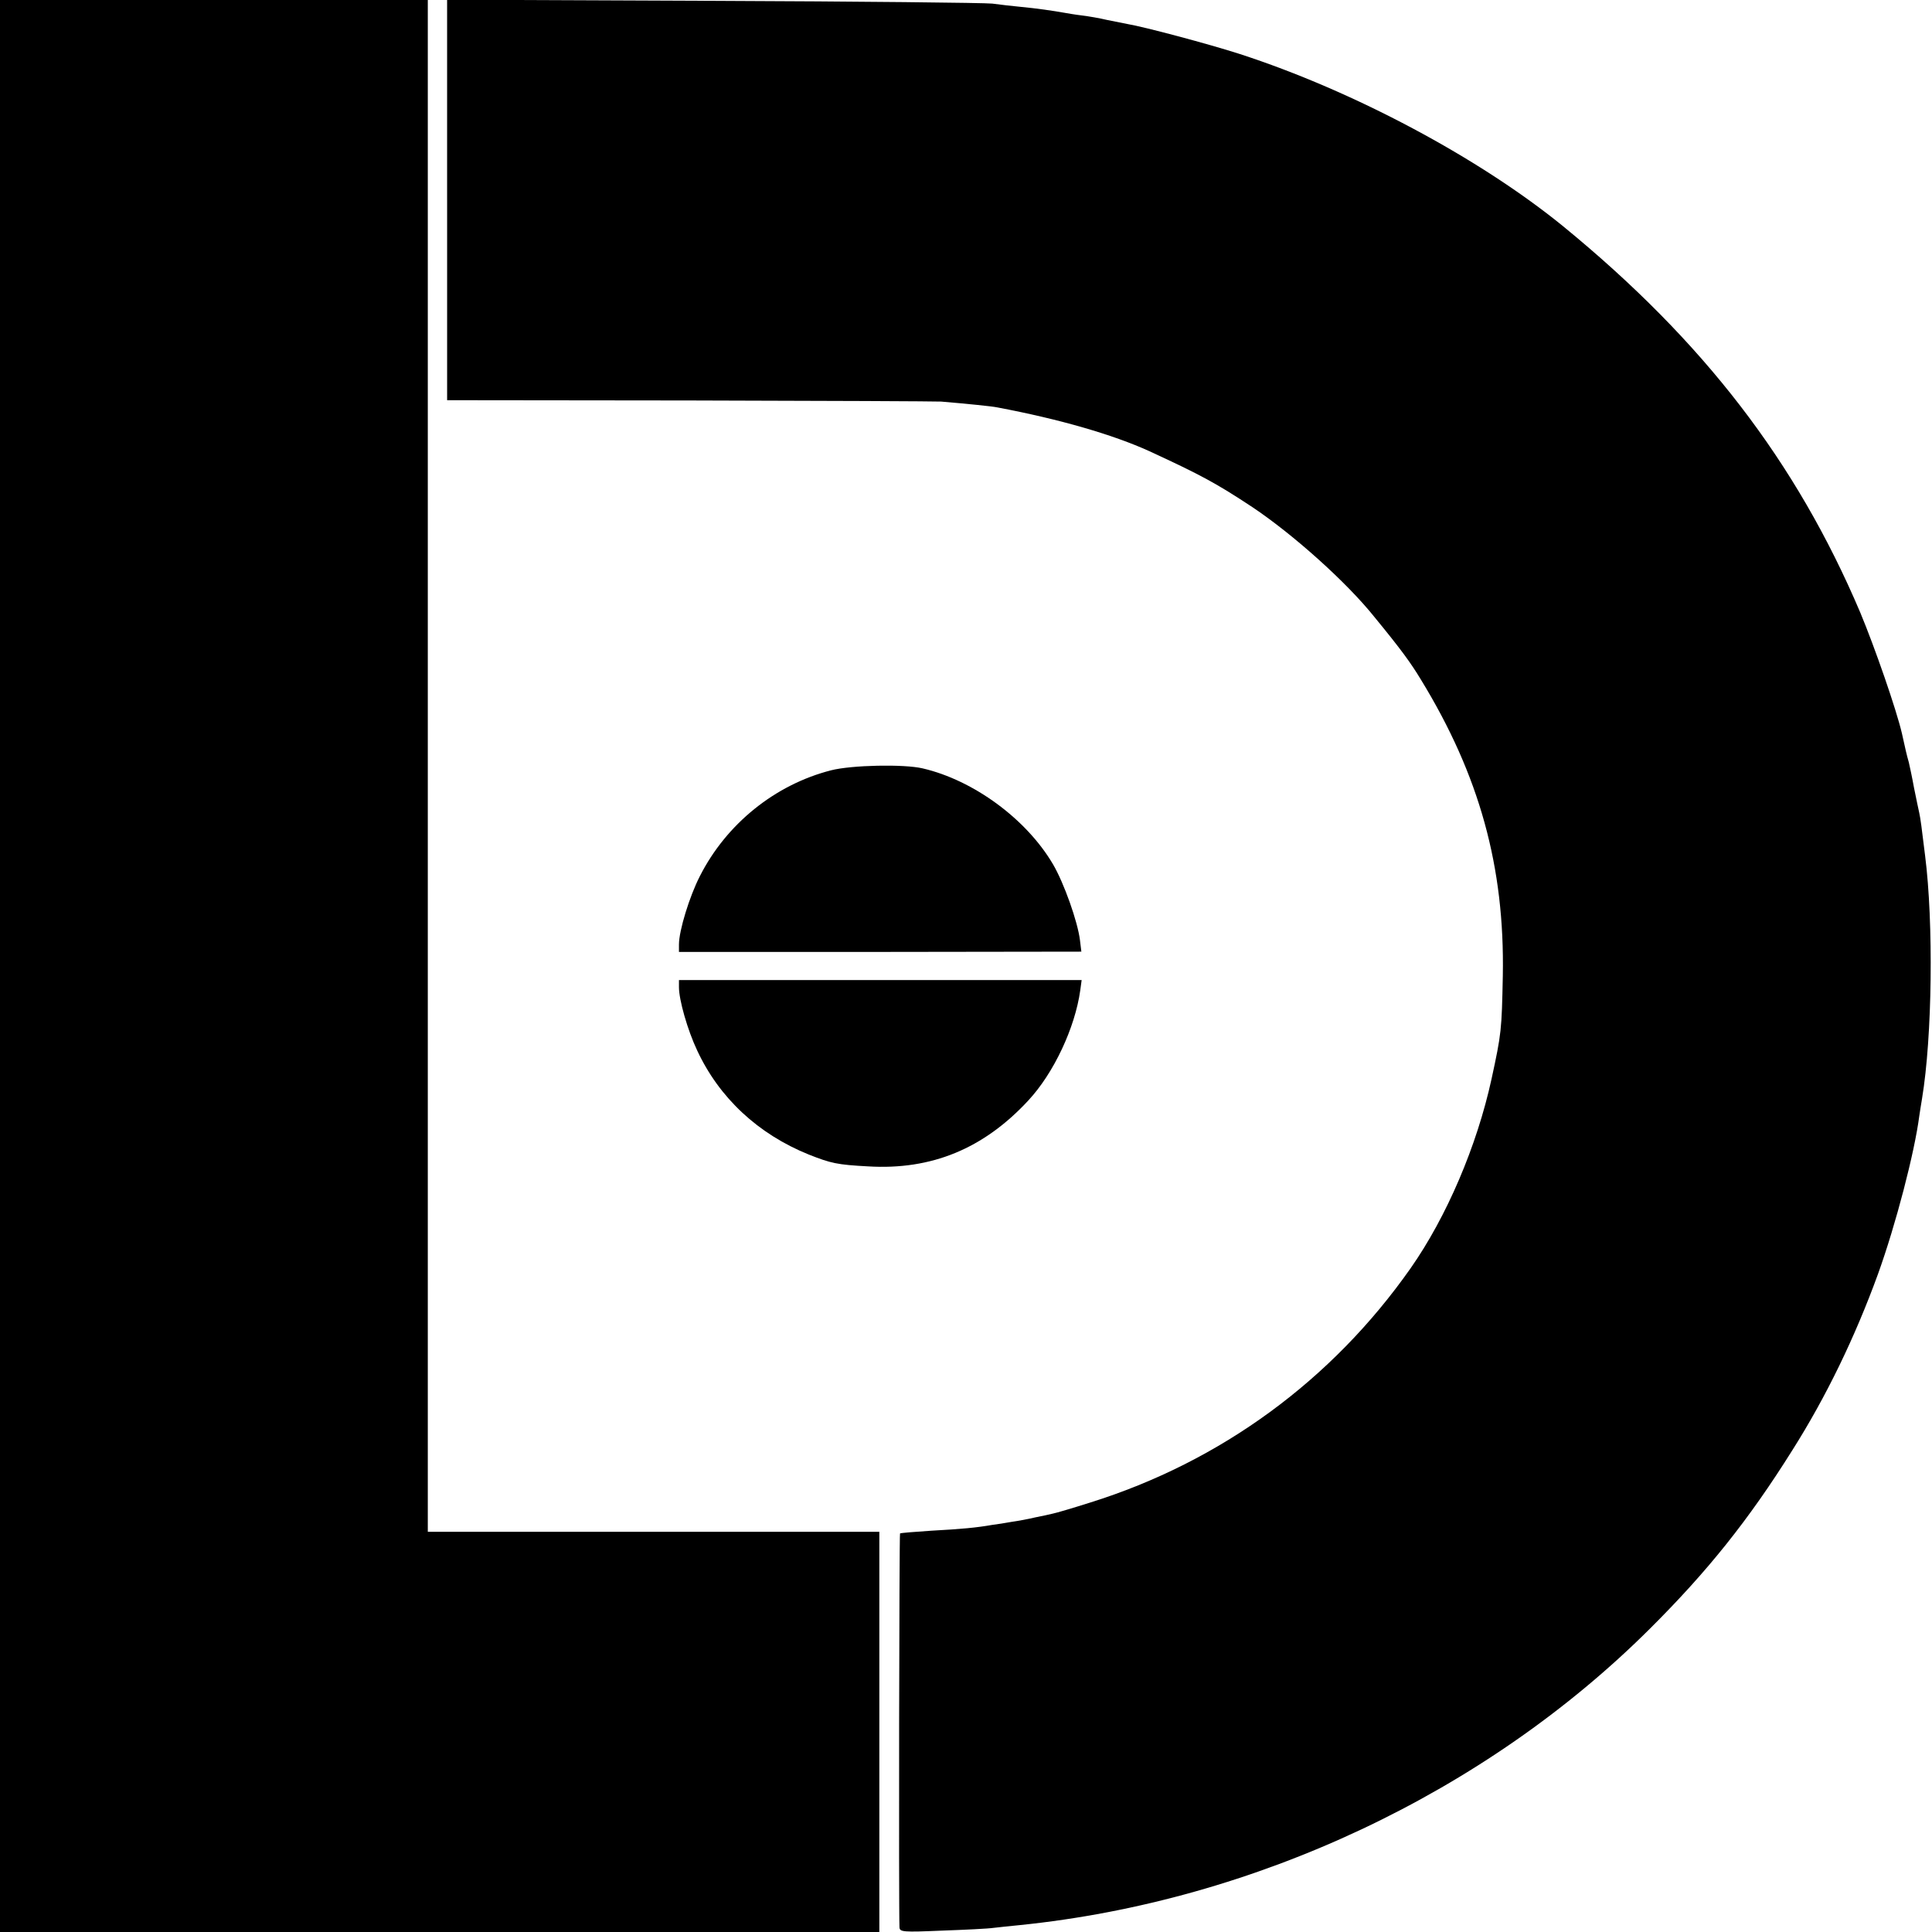 <?xml version="1.0" standalone="no"?>
<!DOCTYPE svg PUBLIC "-//W3C//DTD SVG 20010904//EN"
 "http://www.w3.org/TR/2001/REC-SVG-20010904/DTD/svg10.dtd">
<svg version="1.0" xmlns="http://www.w3.org/2000/svg"
 width="700pt" height="700pt" viewBox="0 0 700 700"
 preserveAspectRatio="xMidYMid meet">
<g transform="translate(0,700) scale(0.1,-0.1)"
fill="#000000" stroke="none">
<path d="M0 3500 l0 -3500 1593 0 1593 0 0 725 0 725 -818 0 -818 0 0 2775 0
2775 -775 0 -775 0 0 -3500z"/>
<path d="M1620 6276 l0 -726 883 -1 c485 -1 893 -3 907 -4 94 -8 184 -17 203
-21 228 -43 420 -99 552 -159 186 -86 240 -115 372 -202 148 -99 342 -272 444
-400 96 -117 130 -164 167 -225 213 -348 304 -680 297 -1073 -4 -198 -5 -209
-41 -375 -53 -242 -162 -498 -293 -685 -285 -406 -688 -701 -1161 -849 -63
-20 -124 -38 -135 -40 -11 -3 -40 -9 -65 -14 -25 -6 -63 -13 -85 -16 -22 -4
-53 -9 -70 -11 -57 -10 -110 -15 -220 -21 -60 -4 -112 -8 -114 -10 -3 -3 -5
-1354 -2 -1427 1 -17 12 -18 154 -12 83 3 168 7 187 10 19 2 62 7 95 10 853
87 1687 480 2283 1074 208 207 357 393 515 645 123 194 228 411 311 639 65
180 133 442 150 574 2 15 7 44 10 63 37 223 42 636 11 880 -12 100 -17 136
-21 154 -3 12 -11 53 -19 91 -7 39 -16 80 -19 93 -8 28 -12 46 -25 105 -20 86
-98 311 -151 438 -232 546 -567 982 -1075 1398 -304 248 -761 492 -1175 626
-112 36 -345 98 -405 108 -16 3 -50 10 -75 15 -25 6 -65 13 -90 16 -25 3 -54
8 -65 10 -39 7 -101 16 -155 21 -30 3 -77 8 -105 12 -27 3 -483 8 -1012 10
l-963 4 0 -725z"/>
<path d="M3011 4209 c-203 -52 -379 -194 -475 -383 -38 -74 -76 -198 -76 -248
l0 -27 729 0 729 1 -5 41 c-8 67 -58 208 -98 276 -96 163 -287 304 -472 347
-68 16 -258 12 -332 -7z"/>
<path d="M2460 3423 c0 -46 31 -155 66 -229 80 -172 221 -303 404 -377 81 -32
103 -37 215 -43 230 -14 419 64 581 239 92 99 169 263 188 399 l5 37 -730 0
-729 0 0 -26z"/>
</g>
</svg>
